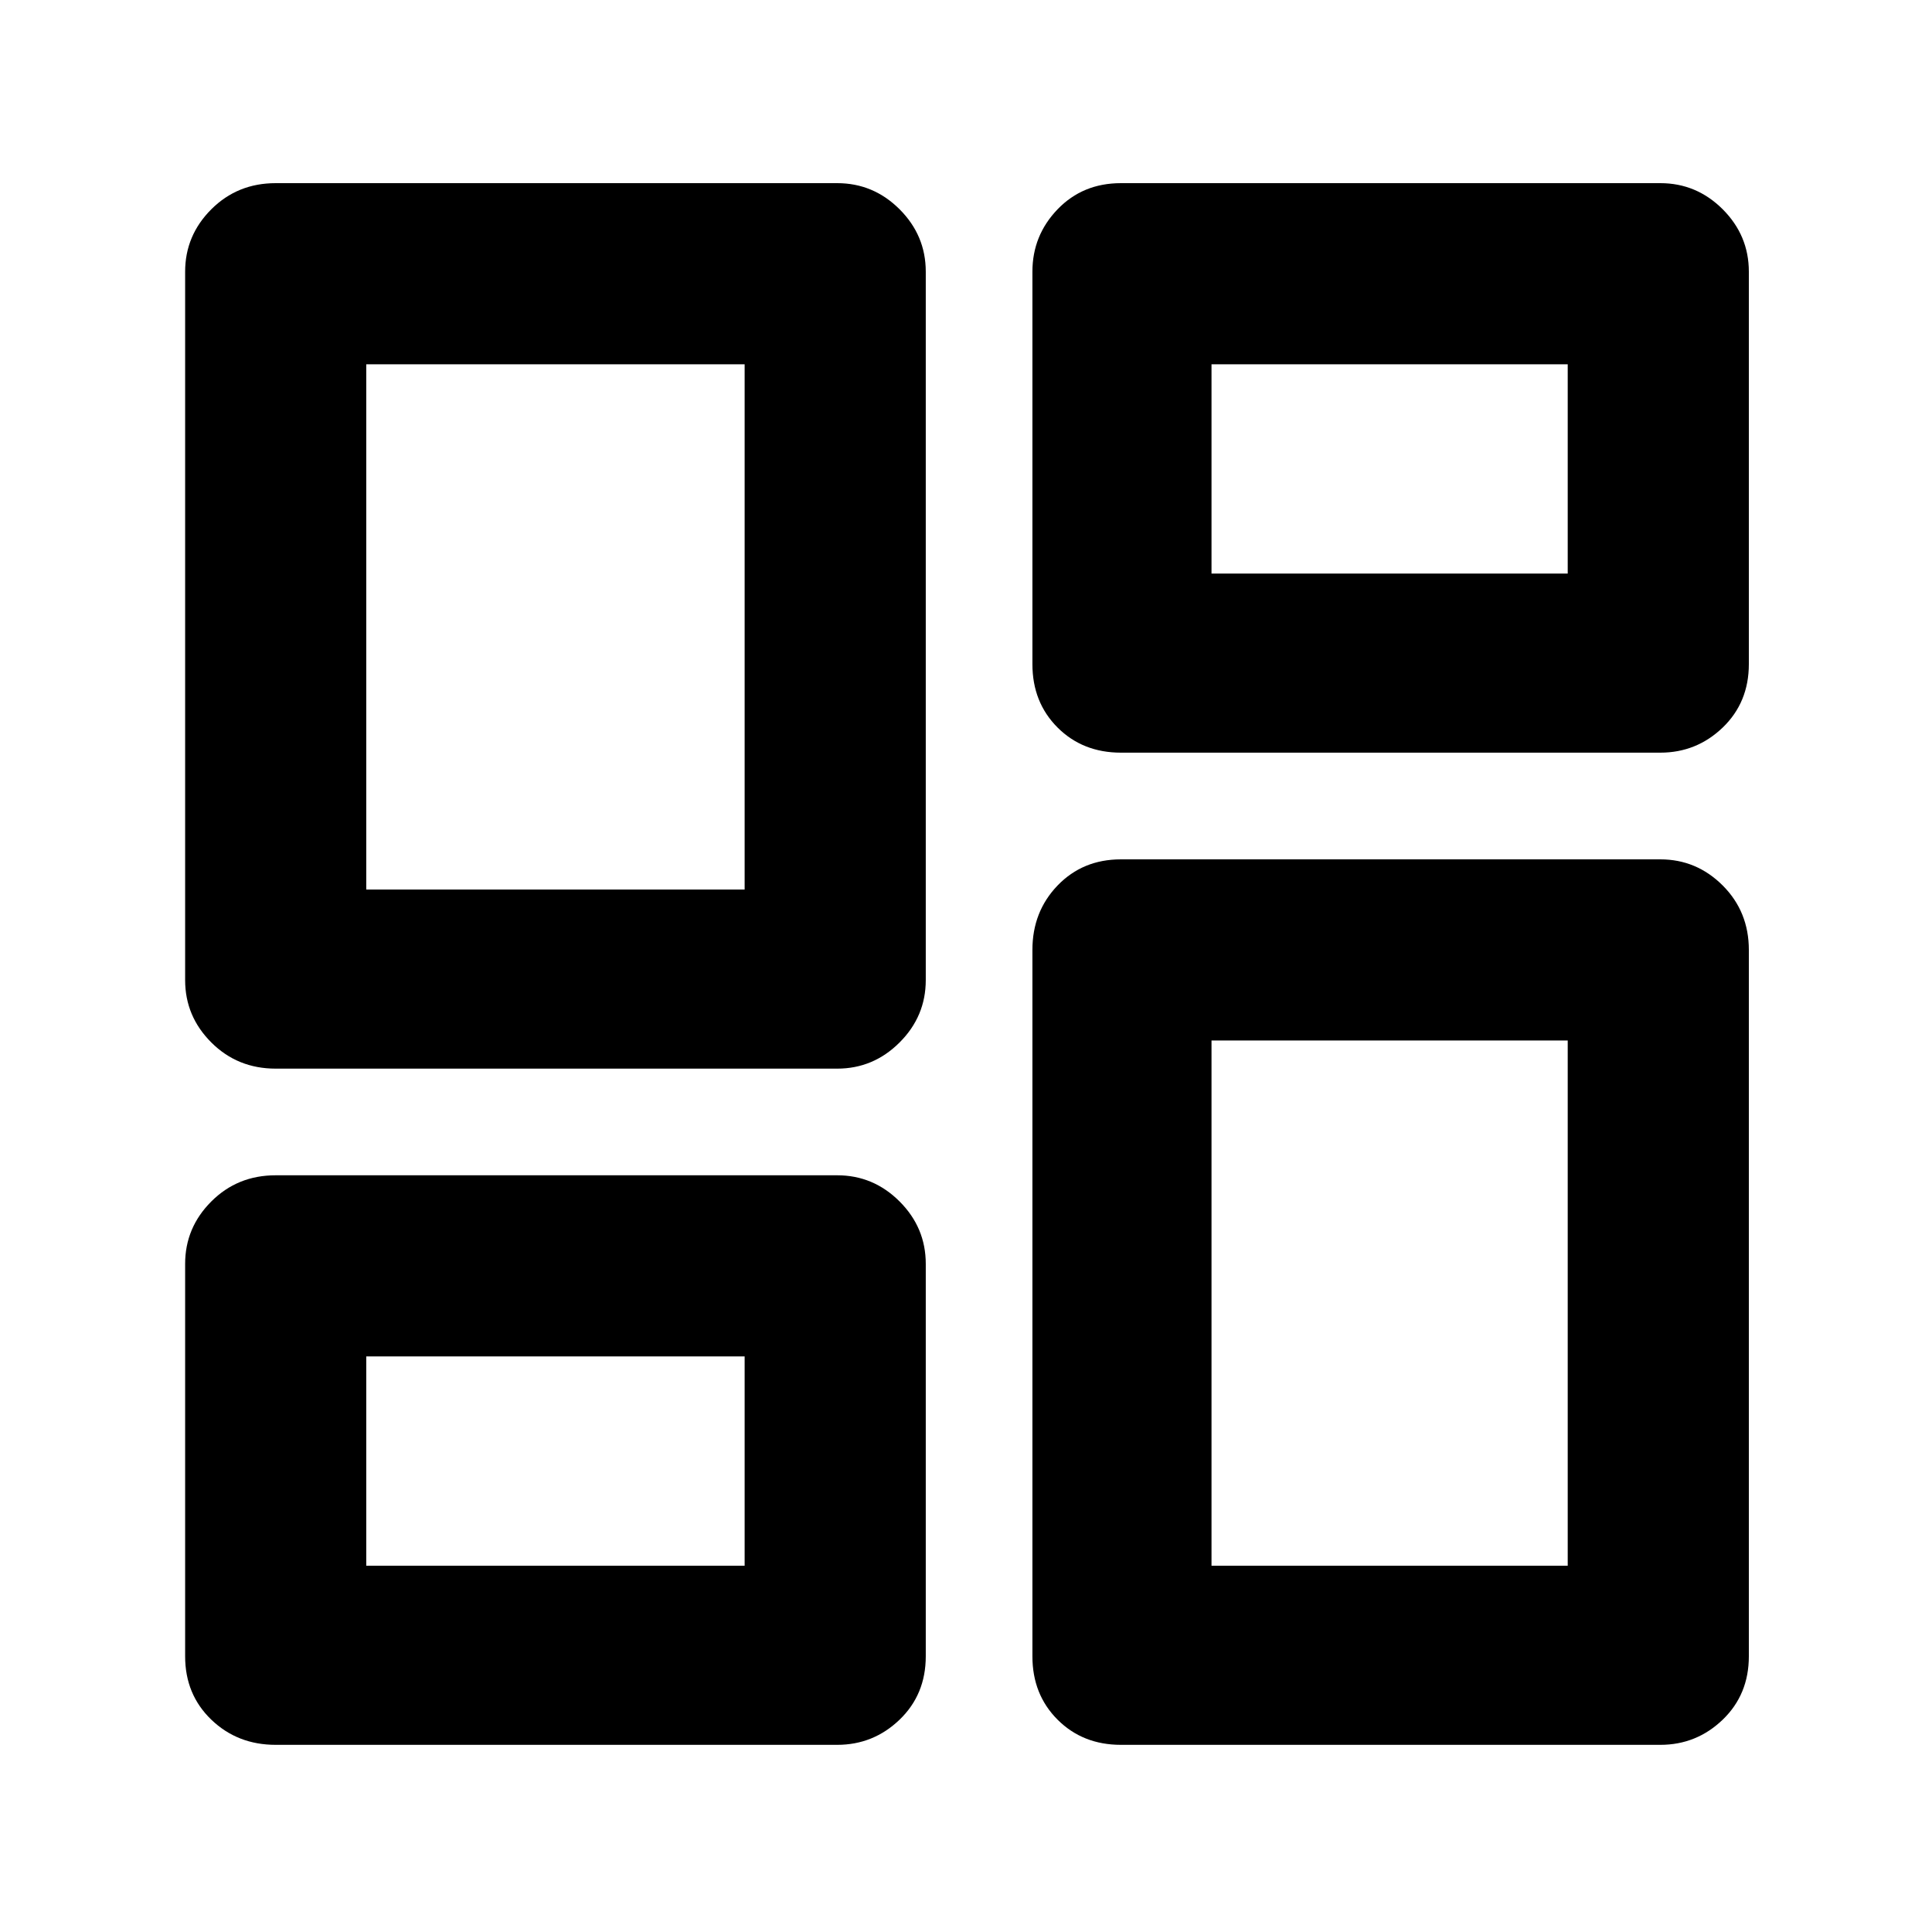 <svg xmlns="http://www.w3.org/2000/svg" height="40" width="40"><path d="M21.375 13.75V5.625q0-.75.521-1.292.521-.541 1.312-.541h11.167q.75 0 1.292.541.541.542.541 1.292v8.125q0 .792-.541 1.313-.542.52-1.292.52H23.208q-.791 0-1.312-.52-.521-.521-.521-1.313ZM3.833 20.292V5.625q0-.75.542-1.292.542-.541 1.333-.541h11.625q.75 0 1.292.541.542.542.542 1.292v14.667q0 .75-.542 1.291-.542.542-1.292.542H5.708q-.791 0-1.333-.542-.542-.541-.542-1.291Zm17.542 14V19.667q0-.792.521-1.334.521-.541 1.312-.541h11.167q.75 0 1.292.541.541.542.541 1.334v14.625q0 .791-.541 1.312-.542.521-1.292.521H23.208q-.791 0-1.312-.521t-.521-1.312Zm-17.542 0v-8.125q0-.75.542-1.292t1.333-.542h11.625q.75 0 1.292.542t.542 1.292v8.125q0 .791-.542 1.312t-1.292.521H5.708q-.791 0-1.333-.521-.542-.521-.542-1.312Zm3.75-15.875h7.834V7.542H7.583Zm17.5 14h7.375V21.542h-7.375Zm0-20.542h7.375V7.542h-7.375Zm-17.5 20.542h7.834v-4.334H7.583Zm7.834-14Zm9.666-6.542Zm0 9.667Zm-9.666 6.541Z"/></svg>
